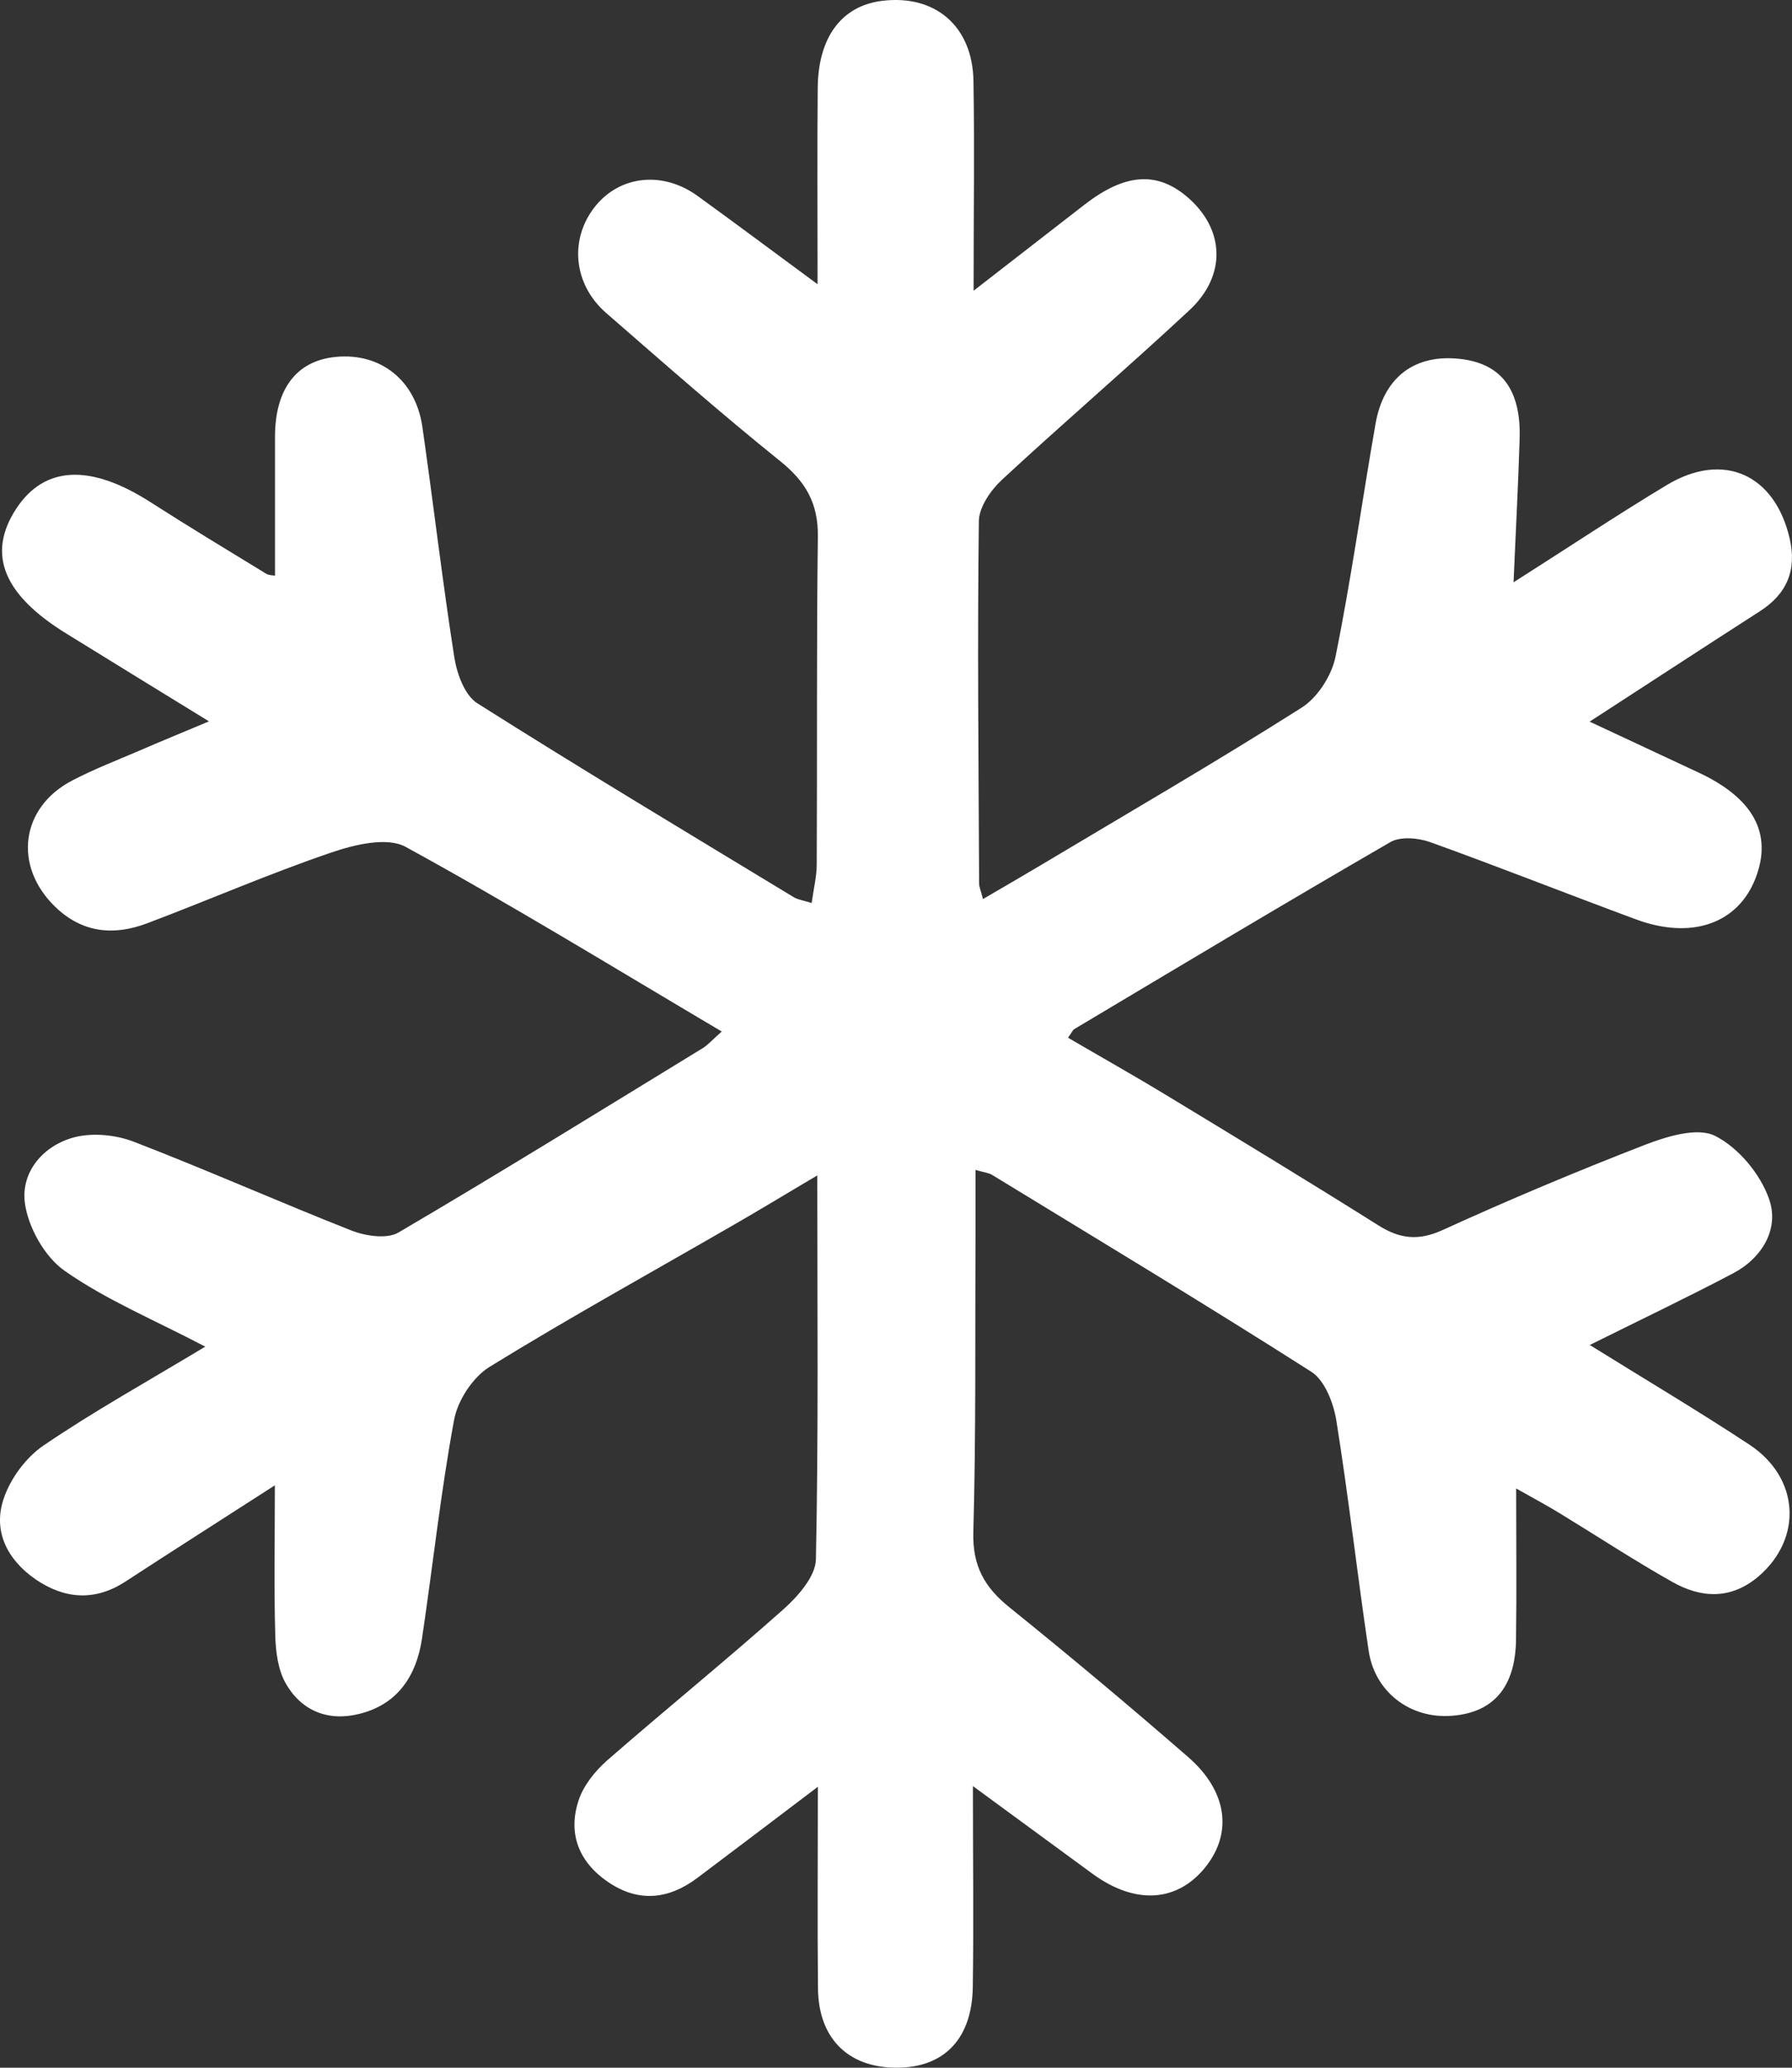 <svg width="13" height="15" viewBox="0 0 13 15" fill="none" xmlns="http://www.w3.org/2000/svg">
<rect x="0" y="0" width="13" height="15" fill="#333333" stroke="none"/>
<path d="M10.982 4.223C11.386 3.966 11.734 3.734 12.091 3.519C12.501 3.272 12.875 3.44 12.983 3.906C13.036 4.135 12.964 4.308 12.766 4.435C12.366 4.692 11.967 4.953 11.532 5.235C11.817 5.368 12.066 5.485 12.315 5.601C12.718 5.787 12.86 6.044 12.737 6.367C12.611 6.699 12.273 6.82 11.867 6.669C11.369 6.485 10.875 6.289 10.375 6.109C10.288 6.078 10.161 6.067 10.088 6.108C9.319 6.553 8.557 7.01 7.794 7.465C7.78 7.474 7.773 7.494 7.748 7.528C7.989 7.669 8.231 7.805 8.468 7.949C8.981 8.26 9.492 8.57 9.999 8.889C10.156 8.988 10.29 9.003 10.466 8.923C10.95 8.702 11.441 8.496 11.936 8.304C12.095 8.243 12.314 8.176 12.442 8.24C12.611 8.325 12.771 8.517 12.834 8.699C12.909 8.913 12.785 9.125 12.573 9.237C12.243 9.411 11.907 9.571 11.533 9.757C11.94 10.01 12.321 10.236 12.691 10.48C13.055 10.72 13.079 11.159 12.758 11.435C12.559 11.605 12.342 11.595 12.132 11.476C11.855 11.32 11.589 11.145 11.317 10.979C11.224 10.922 11.127 10.87 10.999 10.798C10.999 11.189 11.003 11.542 10.998 11.896C10.993 12.24 10.833 12.425 10.531 12.447C10.233 12.47 9.974 12.277 9.929 11.976C9.846 11.419 9.783 10.858 9.694 10.302C9.673 10.176 9.61 10.014 9.514 9.952C8.749 9.464 7.971 8.996 7.197 8.523C7.175 8.509 7.146 8.507 7.077 8.487C7.077 8.657 7.077 8.812 7.077 8.967C7.073 9.683 7.081 10.399 7.061 11.114C7.054 11.361 7.143 11.516 7.325 11.662C7.763 12.015 8.195 12.377 8.619 12.746C8.902 12.992 8.942 13.292 8.75 13.538C8.547 13.798 8.241 13.821 7.931 13.597C7.661 13.4 7.392 13.201 7.058 12.957C7.058 13.492 7.064 13.956 7.057 14.42C7.05 14.781 6.859 14.986 6.54 14.999C6.169 15.014 5.938 14.801 5.934 14.425C5.929 13.964 5.933 13.502 5.933 12.962C5.612 13.205 5.336 13.415 5.059 13.623C4.85 13.78 4.631 13.803 4.41 13.652C4.2 13.508 4.118 13.303 4.197 13.062C4.232 12.954 4.316 12.849 4.403 12.772C4.827 12.402 5.265 12.047 5.685 11.673C5.79 11.579 5.916 11.436 5.919 11.313C5.938 10.402 5.929 9.491 5.929 8.527C5.7 8.662 5.512 8.777 5.322 8.886C4.73 9.228 4.132 9.558 3.551 9.916C3.43 9.991 3.32 10.159 3.294 10.301C3.197 10.826 3.14 11.359 3.061 11.889C3.02 12.16 2.882 12.367 2.603 12.434C2.38 12.489 2.186 12.411 2.073 12.212C2.017 12.114 2 11.983 1.997 11.866C1.987 11.521 1.994 11.175 1.994 10.775C1.611 11.022 1.26 11.245 0.912 11.472C0.689 11.618 0.469 11.601 0.258 11.457C0.054 11.316 -0.054 11.108 0.027 10.871C0.076 10.725 0.189 10.572 0.316 10.486C0.677 10.24 1.061 10.027 1.489 9.769C1.113 9.572 0.768 9.429 0.469 9.219C0.324 9.118 0.203 8.902 0.18 8.724C0.152 8.499 0.316 8.307 0.544 8.249C0.677 8.216 0.842 8.233 0.972 8.283C1.503 8.488 2.023 8.719 2.553 8.928C2.654 8.967 2.808 8.99 2.891 8.941C3.633 8.505 4.365 8.052 5.099 7.603C5.137 7.579 5.167 7.544 5.236 7.483C4.458 7.023 3.711 6.564 2.942 6.143C2.807 6.07 2.571 6.127 2.402 6.185C1.952 6.338 1.515 6.529 1.07 6.697C0.826 6.79 0.595 6.769 0.397 6.575C0.095 6.279 0.15 5.857 0.524 5.662C0.681 5.58 0.847 5.516 1.01 5.446C1.164 5.379 1.319 5.316 1.516 5.233C1.151 5.009 0.818 4.804 0.486 4.599C0.024 4.316 -0.096 4.02 0.116 3.693C0.321 3.377 0.657 3.363 1.095 3.645C1.371 3.822 1.651 3.991 1.931 4.162C1.952 4.175 1.982 4.173 1.995 4.176C1.995 3.837 1.995 3.503 1.995 3.169C1.995 2.821 2.152 2.616 2.437 2.589C2.76 2.558 3.015 2.758 3.064 3.096C3.144 3.653 3.209 4.213 3.296 4.77C3.315 4.889 3.372 5.045 3.463 5.102C4.221 5.582 4.991 6.043 5.759 6.509C5.789 6.527 5.826 6.531 5.888 6.551C5.902 6.449 5.925 6.359 5.925 6.269C5.929 5.477 5.923 4.686 5.933 3.894C5.937 3.654 5.846 3.495 5.662 3.347C5.231 3 4.815 2.634 4.398 2.271C4.154 2.059 4.128 1.724 4.326 1.487C4.507 1.272 4.81 1.242 5.057 1.419C5.327 1.614 5.593 1.813 5.931 2.062C5.931 1.531 5.928 1.086 5.932 0.64C5.935 0.269 6.106 0.042 6.4 0.006C6.784 -0.041 7.055 0.189 7.062 0.587C7.07 1.065 7.063 1.544 7.063 2.109C7.366 1.875 7.618 1.677 7.871 1.482C8.159 1.26 8.389 1.242 8.606 1.423C8.885 1.656 8.903 1.996 8.627 2.252C8.18 2.668 7.717 3.065 7.269 3.48C7.188 3.555 7.102 3.679 7.101 3.781C7.09 4.657 7.099 5.533 7.103 6.409C7.103 6.436 7.116 6.462 7.131 6.522C7.275 6.438 7.41 6.36 7.544 6.28C8.178 5.901 8.818 5.53 9.442 5.134C9.557 5.062 9.66 4.902 9.688 4.766C9.802 4.205 9.88 3.637 9.979 3.073C10.039 2.733 10.266 2.566 10.595 2.604C10.892 2.638 11.036 2.828 11.024 3.186C11.014 3.511 10.997 3.837 10.98 4.223H10.982Z" fill="white"/>
</svg>